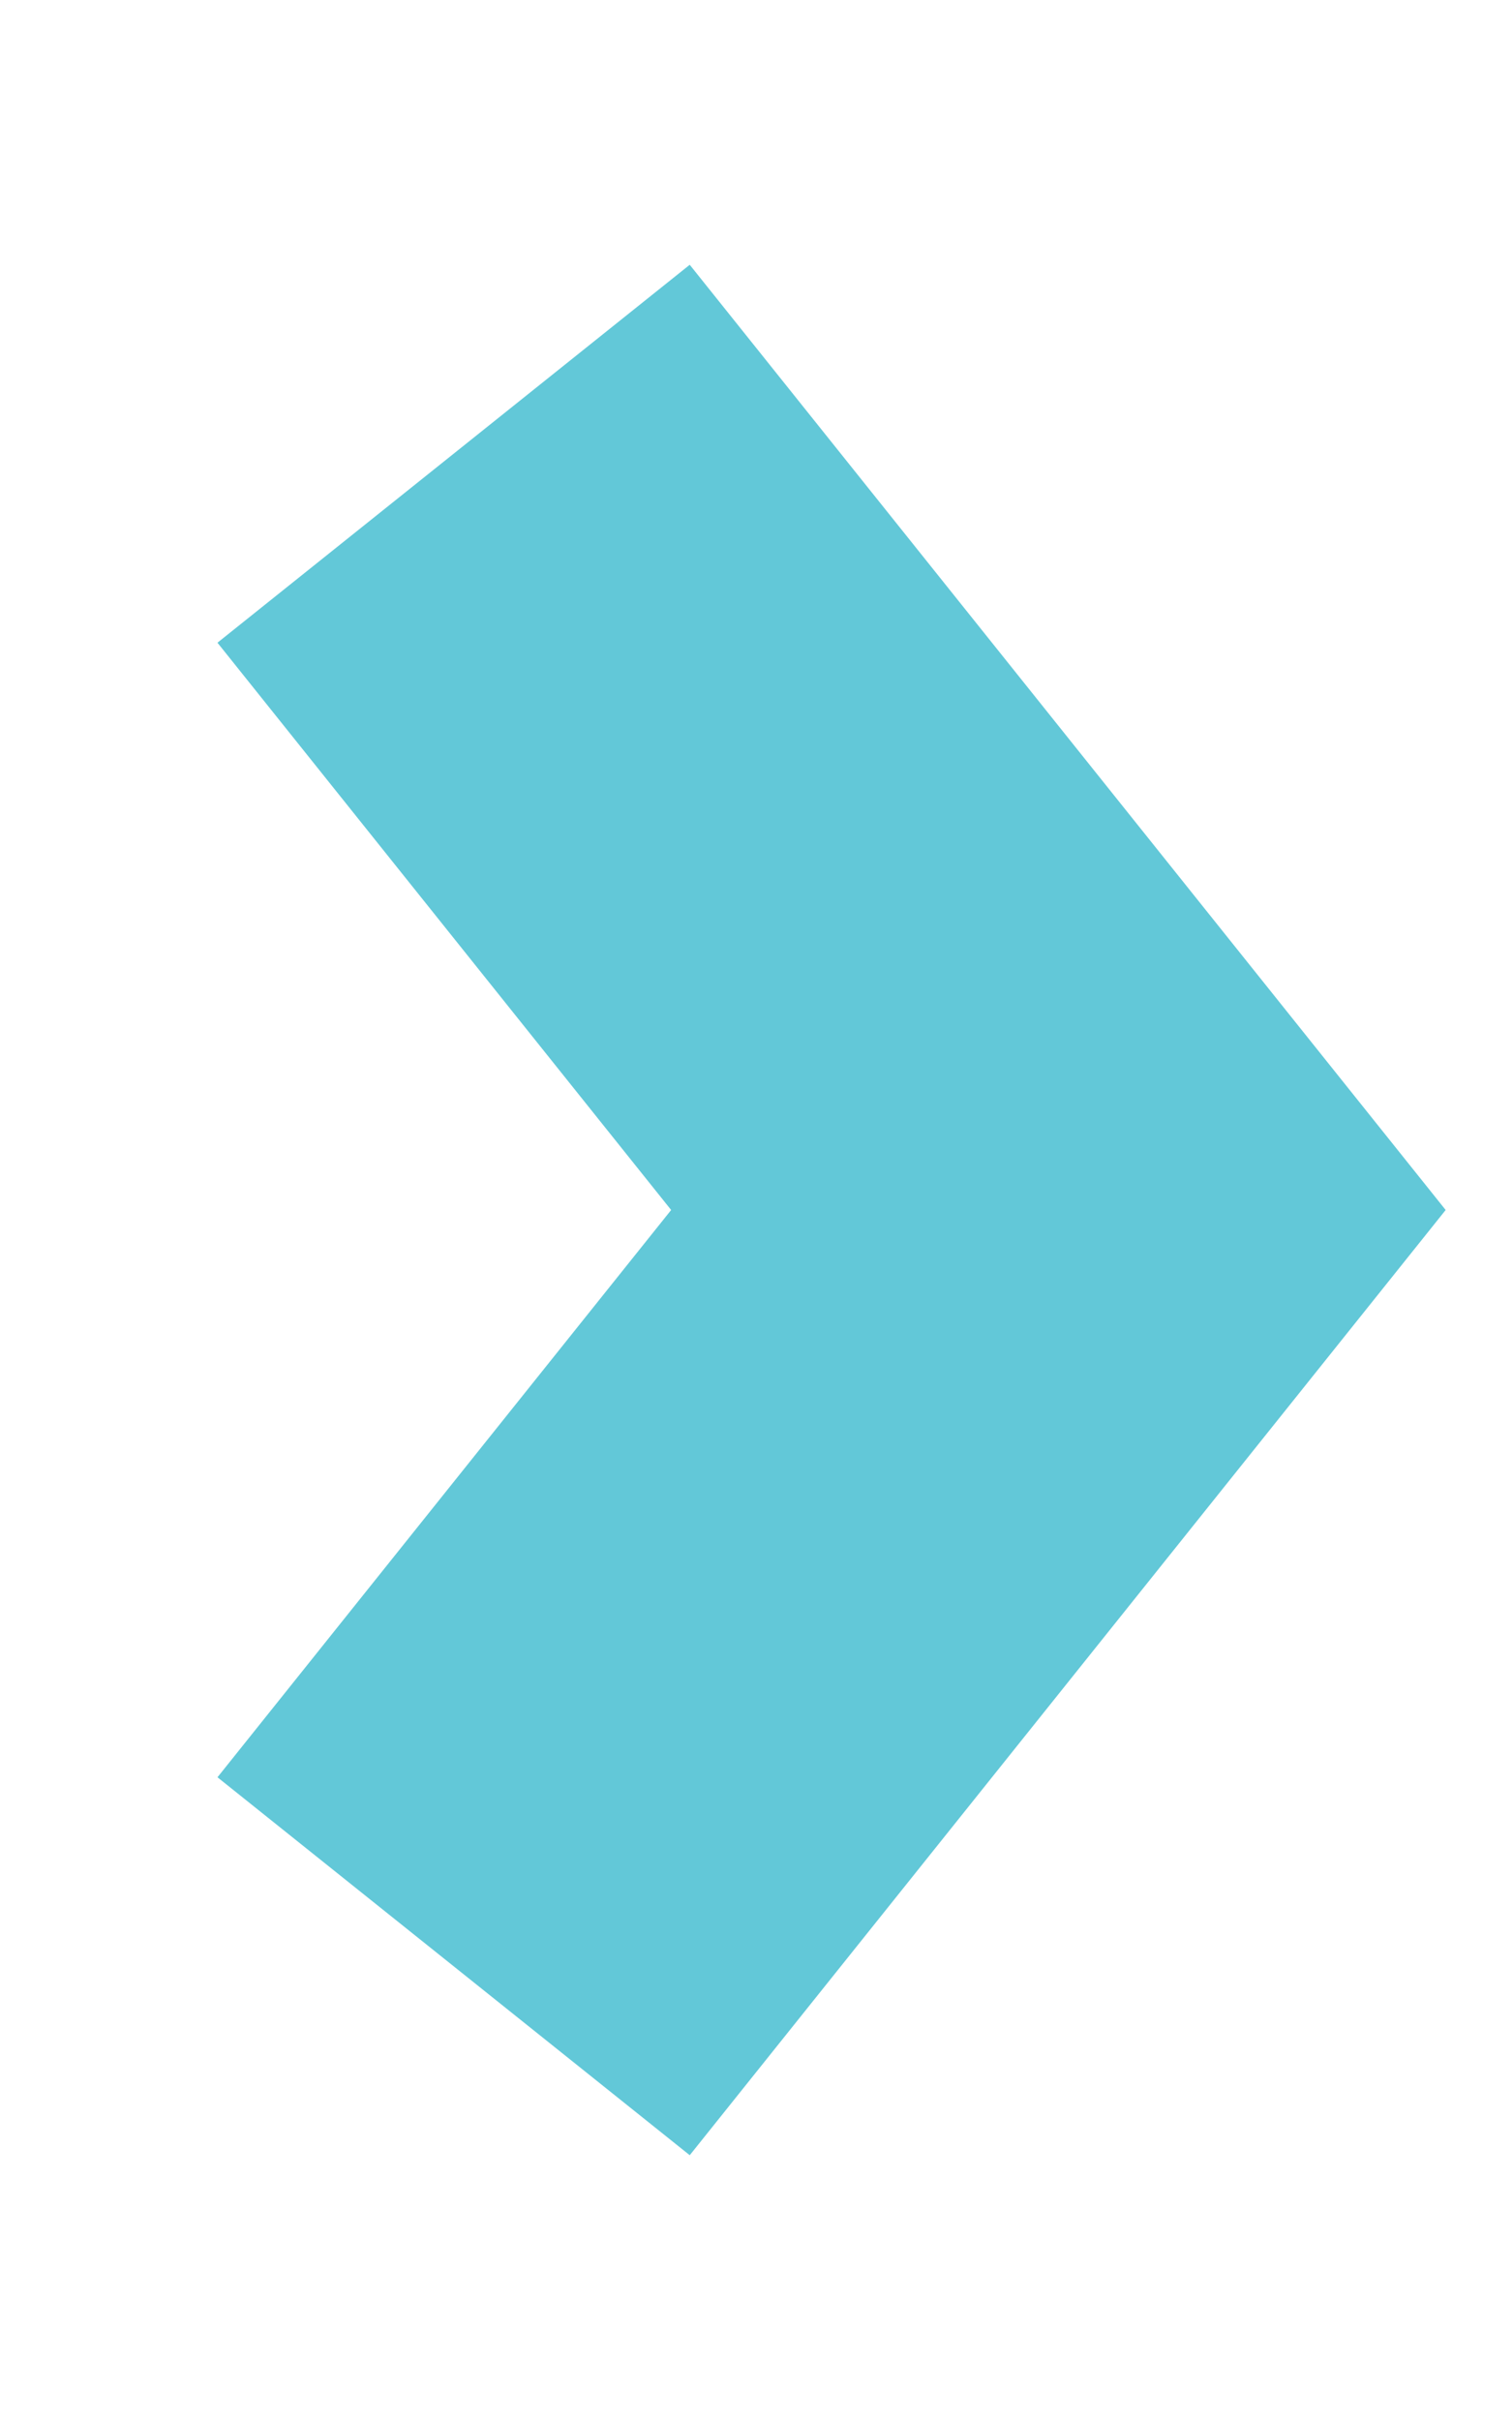 <svg xmlns="http://www.w3.org/2000/svg" width="5" height="8" viewBox="0 0 5 8">
    <path fill="none" fill-rule="evenodd" stroke="#62C8D8" stroke-width="2" d="M-1 9L1.5 11 4 9" transform="rotate(-90 -1 6.5)"/>
</svg>
